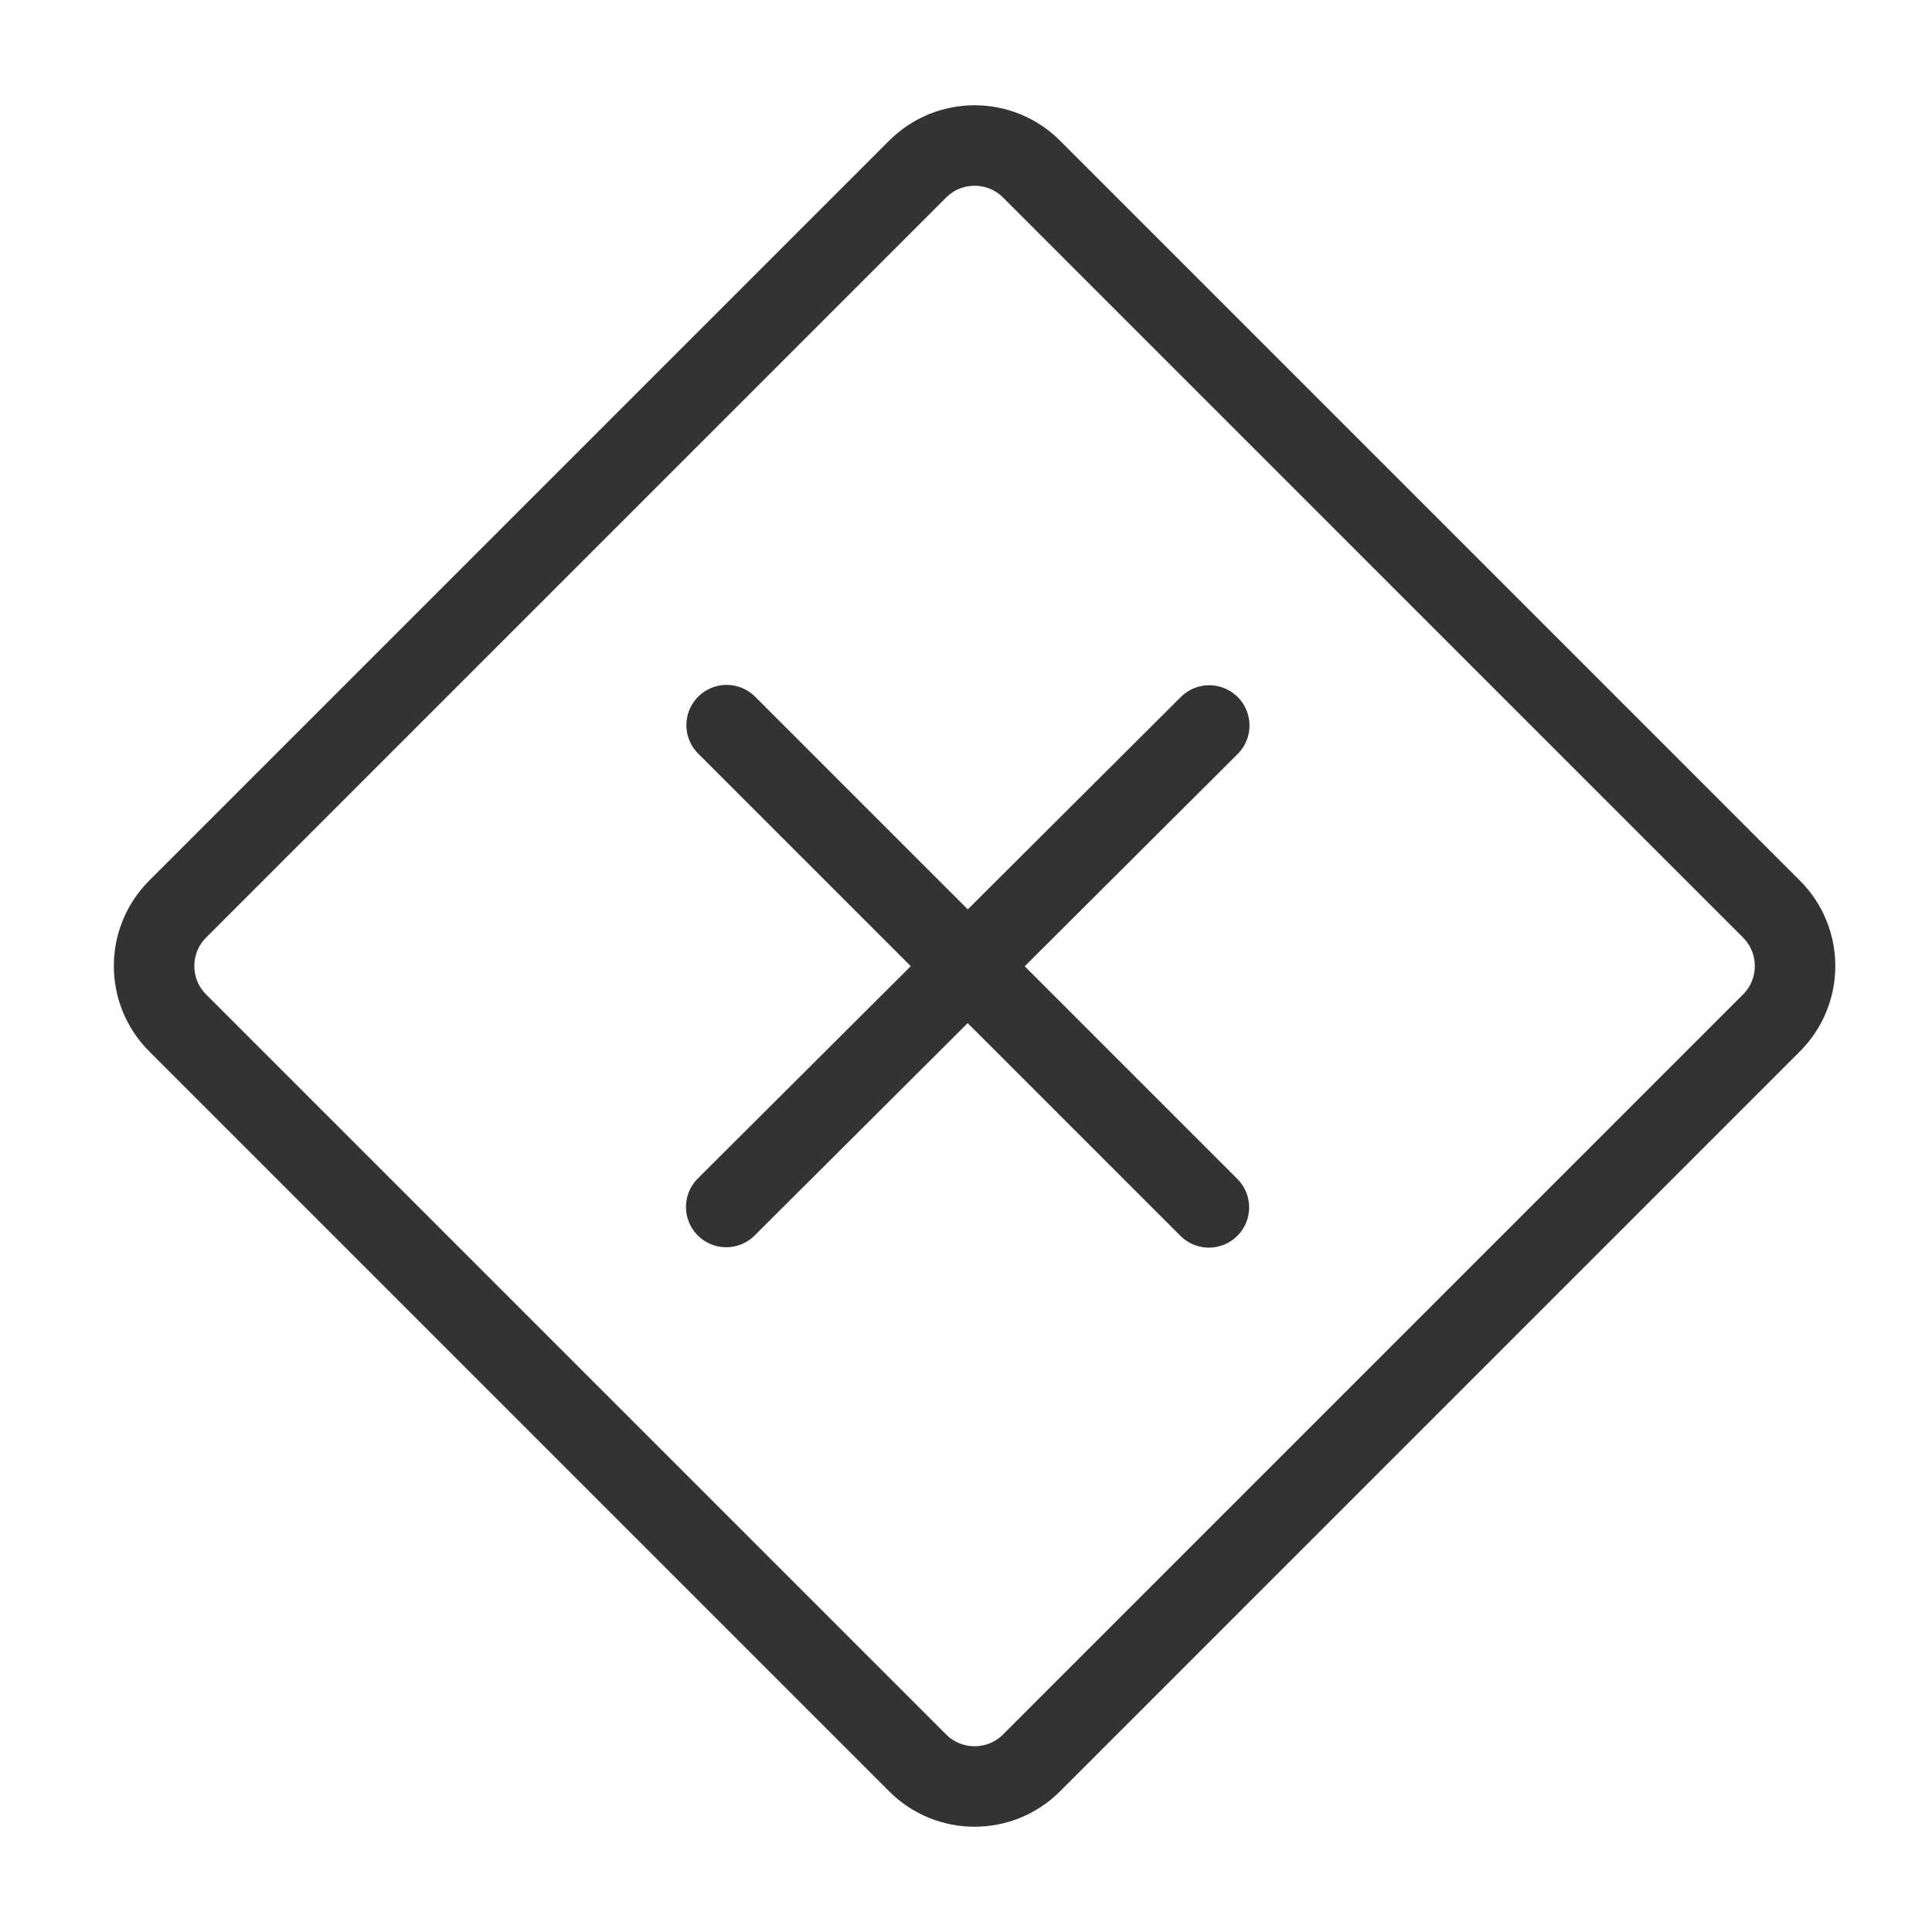 <svg width="48" height="48" viewBox="0 0 48 48" fill="none" xmlns="http://www.w3.org/2000/svg"><path d="M22.799 4.201L4.414 22.586C3.633 23.367 3.633 24.633 4.414 25.414L22.799 43.799C23.58 44.58 24.847 44.58 25.628 43.799L44.012 25.414C44.793 24.633 44.793 23.367 44.012 22.586L25.628 4.201C24.847 3.42 23.58 3.42 22.799 4.201Z" fill="none" stroke="#333" stroke-width="2" stroke-linejoin="round"/><path d="M18.043 29.987L30.043 18.025" stroke="#333" stroke-width="2" stroke-linecap="round"/><path d="M18.053 18.016L30.034 29.997" stroke="#333" stroke-width="2" stroke-linecap="round"/></svg>